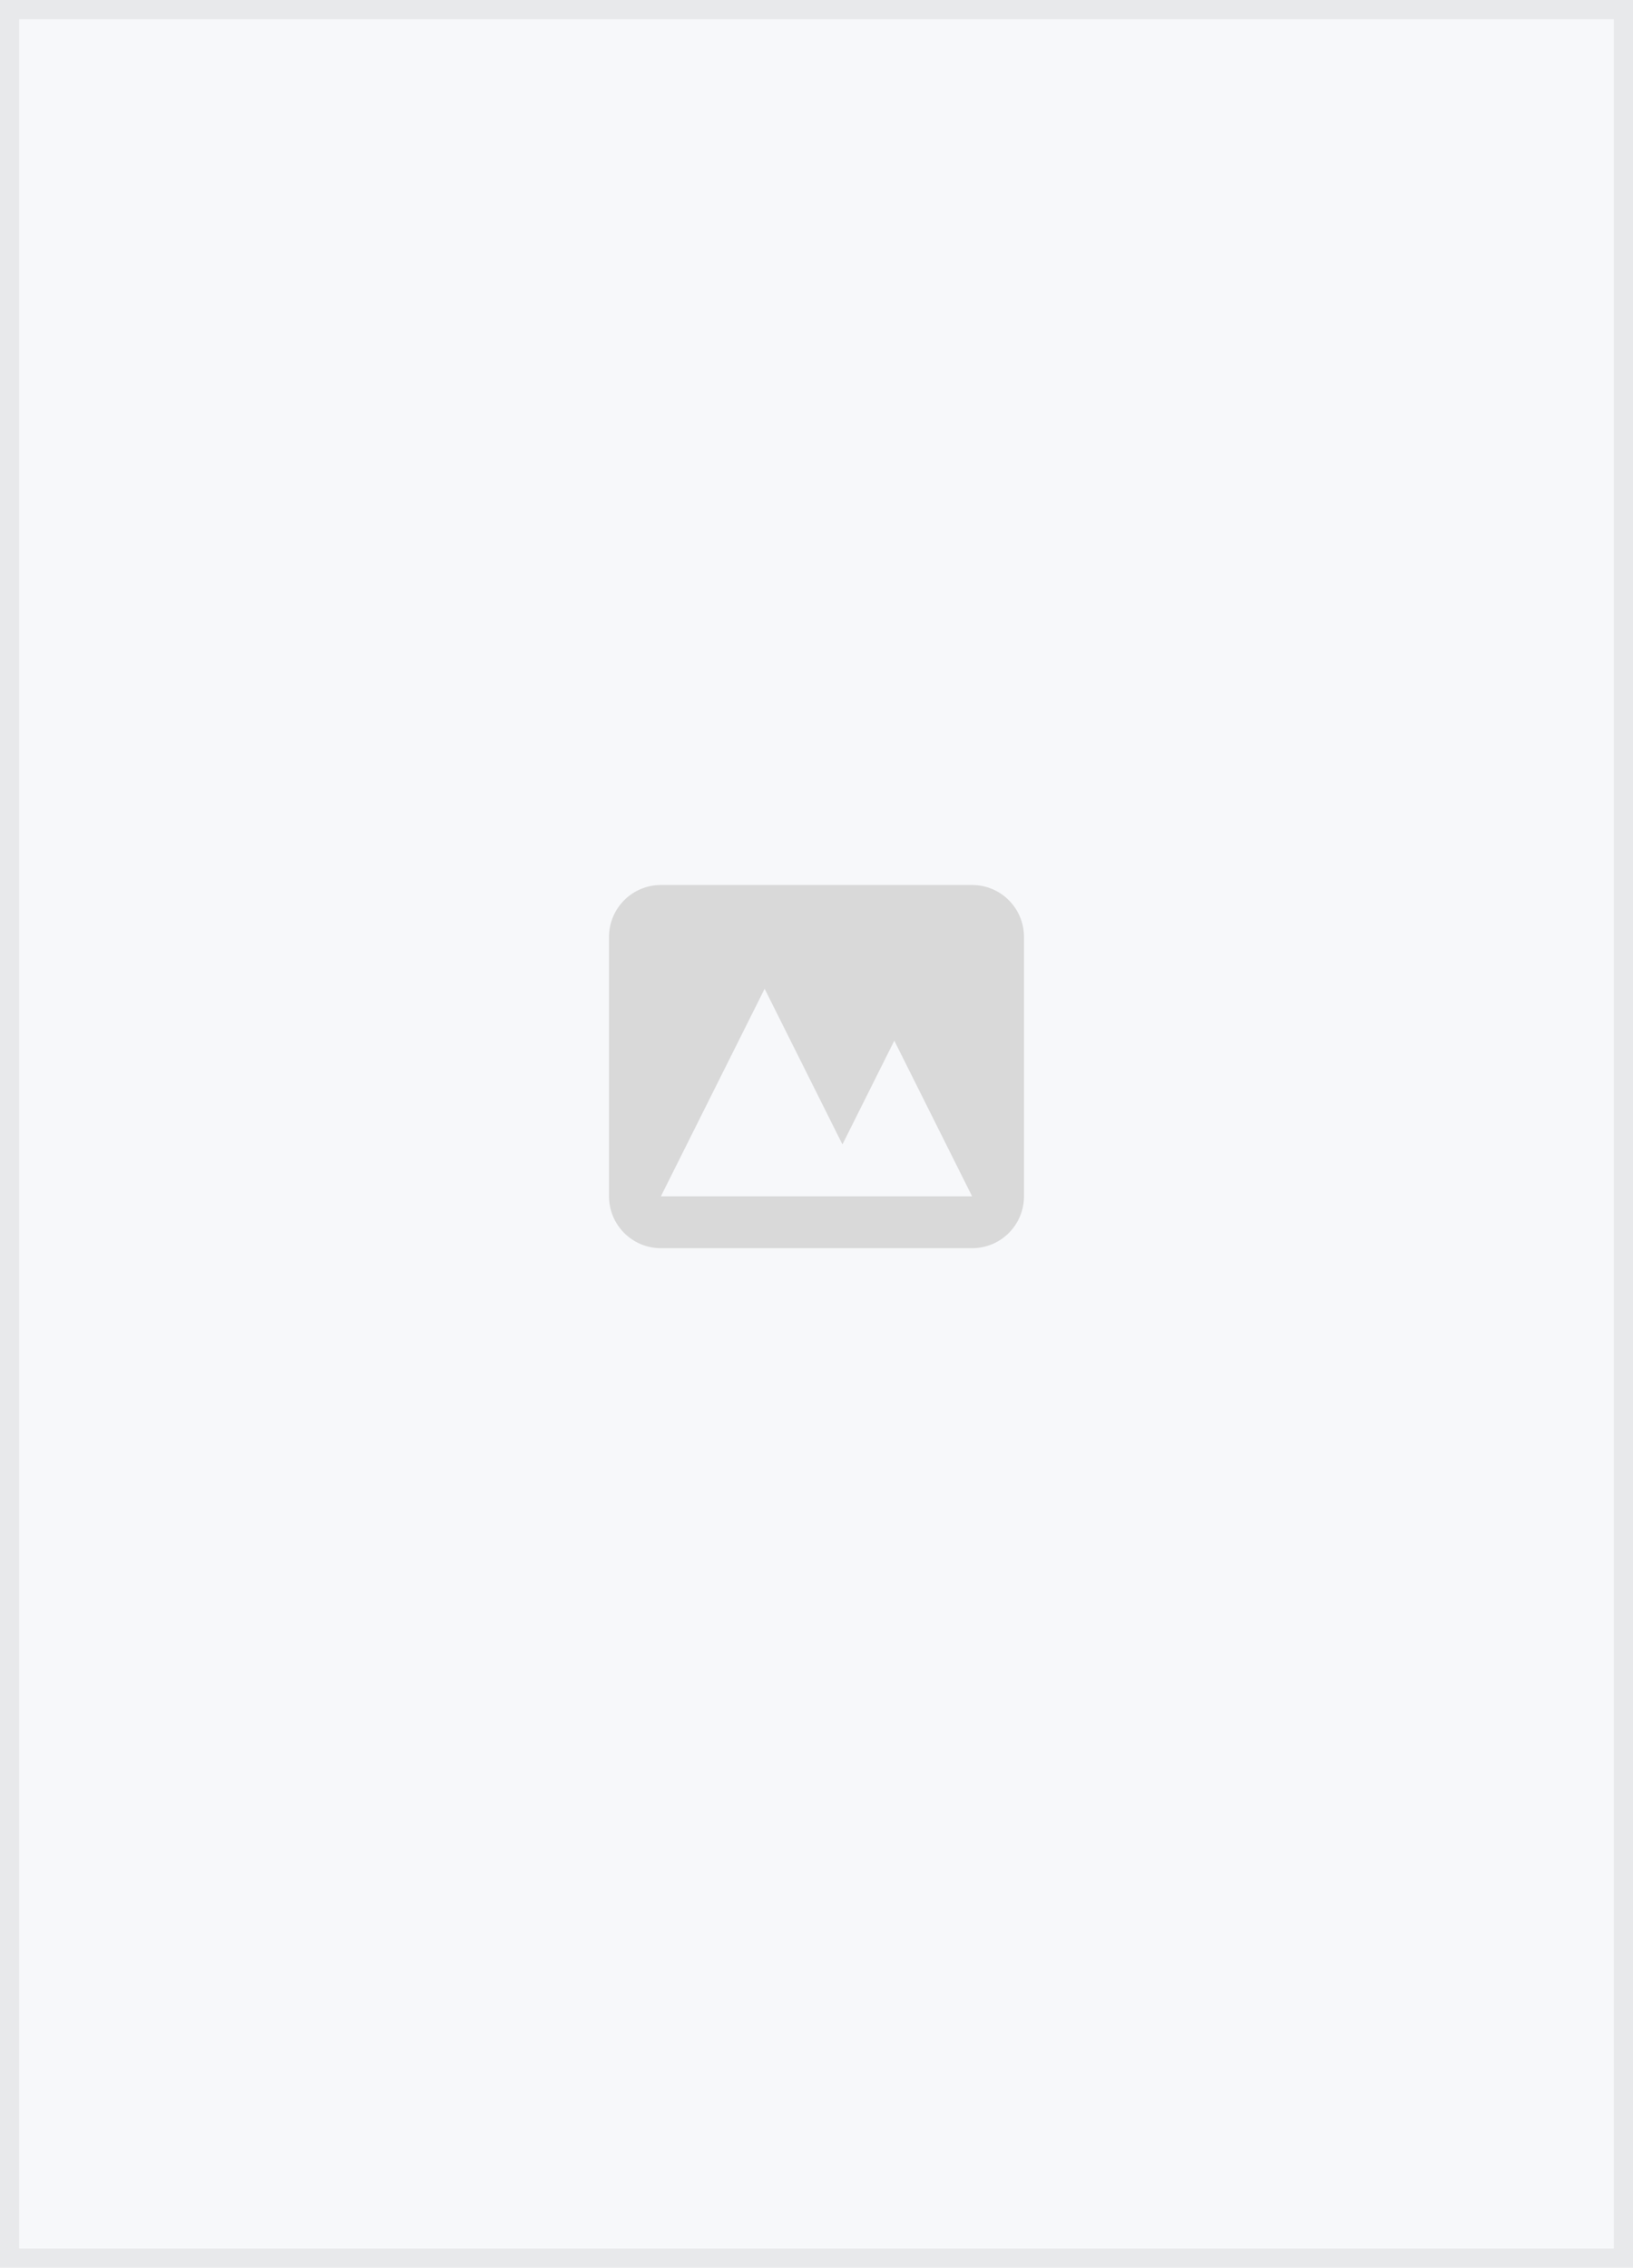 <svg width="85" height="118" viewBox="0 0 85 118" fill="none" xmlns="http://www.w3.org/2000/svg">
<rect width="85" height="118" fill="#F7F8FA"/>
<path fill-rule="evenodd" clip-rule="evenodd" d="M34.4 46.05C33.684 46.05 32.997 46.334 32.491 46.841C31.985 47.347 31.7 48.034 31.7 48.75V62.25C31.7 62.966 31.985 63.653 32.491 64.159C32.997 64.665 33.684 64.95 34.4 64.95H50.6C51.316 64.95 52.003 64.665 52.509 64.159C53.016 63.653 53.3 62.966 53.3 62.25V48.75C53.3 48.034 53.016 47.347 52.509 46.841C52.003 46.334 51.316 46.05 50.6 46.05H34.4ZM50.6 62.25H34.4L39.8 51.45L43.85 59.55L46.55 54.15L50.6 62.25Z" fill="#D9D9D9"/>
<rect x="0.5" y="0.5" width="84" height="117" stroke="black" stroke-opacity="0.06"/>
</svg>
